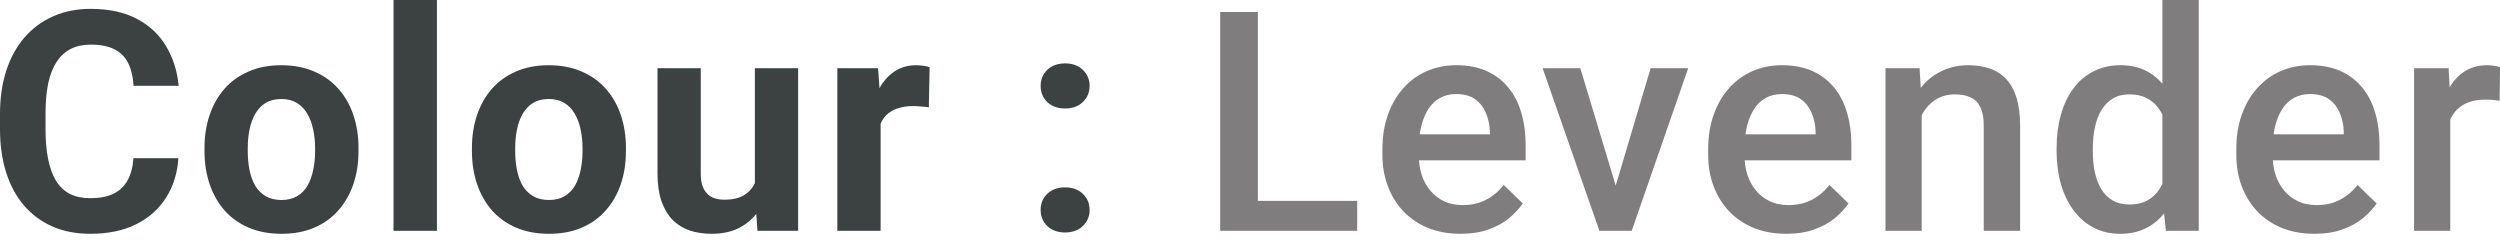 <svg width="114" height="11" viewBox="0 0 114 11" fill="none" xmlns="http://www.w3.org/2000/svg">
<path d="M6.084 7.215H8.133C8.092 7.886 7.907 8.482 7.578 9.003C7.254 9.524 6.799 9.93 6.214 10.223C5.634 10.515 4.935 10.661 4.118 10.661C3.478 10.661 2.905 10.552 2.398 10.332C1.891 10.108 1.457 9.789 1.096 9.373C0.74 8.957 0.468 8.455 0.281 7.866C0.094 7.276 0 6.616 0 5.886V5.194C0 4.463 0.096 3.803 0.288 3.213C0.484 2.62 0.763 2.115 1.124 1.699C1.489 1.284 1.925 0.964 2.432 0.74C2.939 0.516 3.506 0.404 4.132 0.404C4.963 0.404 5.664 0.555 6.235 0.856C6.811 1.158 7.256 1.574 7.571 2.103C7.891 2.633 8.083 3.236 8.147 3.912H6.091C6.068 3.51 5.988 3.17 5.851 2.891C5.714 2.608 5.506 2.396 5.228 2.254C4.954 2.108 4.588 2.035 4.132 2.035C3.789 2.035 3.49 2.099 3.234 2.227C2.978 2.355 2.763 2.549 2.59 2.809C2.416 3.07 2.286 3.398 2.199 3.796C2.117 4.189 2.076 4.65 2.076 5.18V5.886C2.076 6.402 2.115 6.856 2.193 7.249C2.27 7.637 2.389 7.966 2.549 8.236C2.713 8.501 2.923 8.702 3.179 8.839C3.44 8.971 3.752 9.037 4.118 9.037C4.547 9.037 4.901 8.969 5.18 8.832C5.458 8.695 5.671 8.491 5.817 8.222C5.968 7.952 6.057 7.617 6.084 7.215ZM9.325 6.893V6.749C9.325 6.205 9.402 5.705 9.558 5.248C9.713 4.787 9.939 4.387 10.236 4.049C10.533 3.711 10.898 3.449 11.332 3.261C11.766 3.07 12.264 2.974 12.826 2.974C13.388 2.974 13.888 3.07 14.326 3.261C14.765 3.449 15.133 3.711 15.43 4.049C15.731 4.387 15.96 4.787 16.115 5.248C16.27 5.705 16.348 6.205 16.348 6.749V6.893C16.348 7.432 16.27 7.932 16.115 8.393C15.96 8.85 15.731 9.25 15.43 9.592C15.133 9.93 14.767 10.193 14.333 10.38C13.899 10.568 13.402 10.661 12.84 10.661C12.278 10.661 11.778 10.568 11.339 10.38C10.905 10.193 10.537 9.93 10.236 9.592C9.939 9.25 9.713 8.85 9.558 8.393C9.402 7.932 9.325 7.432 9.325 6.893ZM11.298 6.749V6.893C11.298 7.203 11.325 7.493 11.38 7.763C11.435 8.032 11.522 8.27 11.641 8.475C11.764 8.676 11.924 8.834 12.12 8.948C12.317 9.062 12.556 9.12 12.84 9.12C13.114 9.12 13.349 9.062 13.545 8.948C13.742 8.834 13.899 8.676 14.018 8.475C14.137 8.27 14.224 8.032 14.278 7.763C14.338 7.493 14.368 7.203 14.368 6.893V6.749C14.368 6.447 14.338 6.164 14.278 5.899C14.224 5.63 14.135 5.392 14.011 5.187C13.893 4.977 13.735 4.812 13.539 4.693C13.342 4.575 13.105 4.515 12.826 4.515C12.547 4.515 12.31 4.575 12.113 4.693C11.922 4.812 11.764 4.977 11.641 5.187C11.522 5.392 11.435 5.63 11.38 5.899C11.325 6.164 11.298 6.447 11.298 6.749ZM19.924 0V10.524H17.944V0H19.924ZM21.52 6.893V6.749C21.52 6.205 21.598 5.705 21.753 5.248C21.908 4.787 22.134 4.387 22.431 4.049C22.728 3.711 23.094 3.449 23.528 3.261C23.962 3.07 24.459 2.974 25.021 2.974C25.583 2.974 26.083 3.07 26.522 3.261C26.96 3.449 27.328 3.711 27.625 4.049C27.927 4.387 28.155 4.787 28.31 5.248C28.465 5.705 28.543 6.205 28.543 6.749V6.893C28.543 7.432 28.465 7.932 28.31 8.393C28.155 8.85 27.927 9.25 27.625 9.592C27.328 9.93 26.963 10.193 26.529 10.38C26.095 10.568 25.597 10.661 25.035 10.661C24.473 10.661 23.973 10.568 23.535 10.38C23.101 10.193 22.733 9.93 22.431 9.592C22.134 9.25 21.908 8.85 21.753 8.393C21.598 7.932 21.52 7.432 21.52 6.893ZM23.493 6.749V6.893C23.493 7.203 23.521 7.493 23.576 7.763C23.631 8.032 23.717 8.27 23.836 8.475C23.959 8.676 24.119 8.834 24.316 8.948C24.512 9.062 24.752 9.12 25.035 9.12C25.309 9.12 25.544 9.062 25.741 8.948C25.937 8.834 26.095 8.676 26.213 8.475C26.332 8.27 26.419 8.032 26.474 7.763C26.533 7.493 26.563 7.203 26.563 6.893V6.749C26.563 6.447 26.533 6.164 26.474 5.899C26.419 5.63 26.33 5.392 26.207 5.187C26.088 4.977 25.93 4.812 25.734 4.693C25.538 4.575 25.3 4.515 25.021 4.515C24.743 4.515 24.505 4.575 24.309 4.693C24.117 4.812 23.959 4.977 23.836 5.187C23.717 5.392 23.631 5.63 23.576 5.899C23.521 6.164 23.493 6.447 23.493 6.749ZM34.422 8.75V3.111H36.395V10.524H34.538L34.422 8.75ZM34.641 7.228L35.223 7.215C35.223 7.708 35.166 8.167 35.052 8.592C34.938 9.012 34.766 9.378 34.538 9.688C34.31 9.994 34.022 10.234 33.675 10.408C33.328 10.577 32.919 10.661 32.448 10.661C32.087 10.661 31.754 10.611 31.448 10.51C31.146 10.405 30.886 10.243 30.667 10.024C30.452 9.8 30.283 9.515 30.16 9.167C30.041 8.816 29.982 8.393 29.982 7.9V3.111H31.955V7.914C31.955 8.133 31.98 8.318 32.03 8.469C32.085 8.619 32.16 8.743 32.256 8.839C32.352 8.935 32.464 9.003 32.592 9.044C32.725 9.085 32.871 9.106 33.031 9.106C33.437 9.106 33.757 9.024 33.99 8.859C34.227 8.695 34.394 8.471 34.49 8.188C34.59 7.9 34.641 7.58 34.641 7.228ZM40.156 4.728V10.524H38.183V3.111H40.04L40.156 4.728ZM42.39 3.063L42.355 4.892C42.26 4.878 42.143 4.867 42.006 4.858C41.874 4.844 41.752 4.837 41.643 4.837C41.364 4.837 41.122 4.874 40.917 4.947C40.716 5.015 40.547 5.118 40.41 5.255C40.277 5.392 40.177 5.559 40.108 5.755C40.044 5.952 40.008 6.176 39.998 6.427L39.601 6.304C39.601 5.824 39.649 5.383 39.745 4.981C39.841 4.575 39.98 4.221 40.163 3.919C40.35 3.618 40.579 3.385 40.848 3.22C41.118 3.056 41.426 2.974 41.773 2.974C41.883 2.974 41.995 2.983 42.109 3.001C42.223 3.015 42.317 3.035 42.39 3.063ZM47.453 9.572C47.453 9.279 47.553 9.035 47.754 8.839C47.959 8.642 48.231 8.544 48.569 8.544C48.907 8.544 49.177 8.642 49.378 8.839C49.583 9.035 49.686 9.279 49.686 9.572C49.686 9.864 49.583 10.108 49.378 10.305C49.177 10.501 48.907 10.6 48.569 10.6C48.231 10.6 47.959 10.501 47.754 10.305C47.553 10.108 47.453 9.864 47.453 9.572ZM47.453 3.919C47.453 3.627 47.553 3.382 47.754 3.186C47.959 2.99 48.231 2.891 48.569 2.891C48.907 2.891 49.177 2.99 49.378 3.186C49.583 3.382 49.686 3.627 49.686 3.919C49.686 4.211 49.583 4.456 49.378 4.652C49.177 4.849 48.907 4.947 48.569 4.947C48.231 4.947 47.959 4.849 47.754 4.652C47.553 4.456 47.453 4.211 47.453 3.919Z" fill="#3C4242"/>
<path d="M61.888 9.161V10.524H56.88V9.161H61.888ZM57.359 0.548V10.524H55.64V0.548H57.359ZM66.602 10.661C66.054 10.661 65.558 10.572 65.115 10.394C64.677 10.211 64.302 9.958 63.992 9.633C63.685 9.309 63.45 8.928 63.286 8.489C63.121 8.051 63.039 7.578 63.039 7.071V6.797C63.039 6.217 63.124 5.691 63.293 5.221C63.462 4.75 63.697 4.349 63.998 4.015C64.3 3.677 64.656 3.419 65.067 3.241C65.478 3.063 65.924 2.974 66.403 2.974C66.933 2.974 67.397 3.063 67.794 3.241C68.192 3.419 68.52 3.67 68.781 3.994C69.046 4.314 69.242 4.696 69.37 5.139C69.503 5.582 69.569 6.071 69.569 6.605V7.311H63.841V6.125H67.938V5.995C67.929 5.698 67.87 5.42 67.76 5.159C67.655 4.899 67.493 4.689 67.273 4.529C67.054 4.369 66.762 4.289 66.397 4.289C66.122 4.289 65.878 4.349 65.663 4.467C65.453 4.581 65.277 4.748 65.136 4.967C64.994 5.187 64.885 5.452 64.807 5.762C64.734 6.068 64.697 6.413 64.697 6.797V7.071C64.697 7.395 64.741 7.697 64.828 7.975C64.919 8.249 65.051 8.489 65.225 8.695C65.398 8.9 65.609 9.062 65.855 9.181C66.102 9.295 66.383 9.352 66.698 9.352C67.095 9.352 67.449 9.273 67.76 9.113C68.071 8.953 68.34 8.727 68.569 8.434L69.439 9.277C69.279 9.51 69.071 9.734 68.815 9.949C68.559 10.159 68.246 10.33 67.876 10.463C67.511 10.595 67.086 10.661 66.602 10.661ZM73.453 9.215L75.269 3.111H76.982L74.406 10.524H73.337L73.453 9.215ZM72.062 3.111L73.912 9.243L74.001 10.524H72.933L70.343 3.111H72.062ZM81.456 10.661C80.908 10.661 80.412 10.572 79.969 10.394C79.531 10.211 79.156 9.958 78.845 9.633C78.539 9.309 78.304 8.928 78.14 8.489C77.975 8.051 77.893 7.578 77.893 7.071V6.797C77.893 6.217 77.978 5.691 78.147 5.221C78.316 4.75 78.551 4.349 78.852 4.015C79.154 3.677 79.51 3.419 79.921 3.241C80.332 3.063 80.778 2.974 81.257 2.974C81.787 2.974 82.251 3.063 82.648 3.241C83.045 3.419 83.374 3.67 83.635 3.994C83.9 4.314 84.096 4.696 84.224 5.139C84.356 5.582 84.423 6.071 84.423 6.605V7.311H78.695V6.125H82.792V5.995C82.783 5.698 82.723 5.42 82.614 5.159C82.509 4.899 82.347 4.689 82.127 4.529C81.908 4.369 81.616 4.289 81.25 4.289C80.976 4.289 80.732 4.349 80.517 4.467C80.307 4.581 80.131 4.748 79.99 4.967C79.848 5.187 79.738 5.452 79.661 5.762C79.588 6.068 79.551 6.413 79.551 6.797V7.071C79.551 7.395 79.594 7.697 79.681 7.975C79.773 8.249 79.905 8.489 80.079 8.695C80.252 8.9 80.462 9.062 80.709 9.181C80.956 9.295 81.237 9.352 81.552 9.352C81.949 9.352 82.303 9.273 82.614 9.113C82.924 8.953 83.194 8.727 83.422 8.434L84.292 9.277C84.132 9.51 83.925 9.734 83.669 9.949C83.413 10.159 83.1 10.33 82.73 10.463C82.365 10.595 81.94 10.661 81.456 10.661ZM87.629 4.693V10.524H85.978V3.111H87.533L87.629 4.693ZM87.334 6.543L86.8 6.536C86.804 6.011 86.877 5.529 87.019 5.091C87.165 4.652 87.366 4.275 87.622 3.96C87.882 3.645 88.193 3.403 88.554 3.234C88.915 3.06 89.317 2.974 89.76 2.974C90.116 2.974 90.438 3.024 90.726 3.124C91.018 3.22 91.267 3.378 91.473 3.597C91.683 3.816 91.843 4.102 91.952 4.454C92.062 4.801 92.117 5.228 92.117 5.735V10.524H90.459V5.728C90.459 5.372 90.406 5.091 90.301 4.885C90.201 4.675 90.052 4.527 89.856 4.44C89.664 4.349 89.424 4.303 89.136 4.303C88.853 4.303 88.6 4.362 88.376 4.481C88.152 4.6 87.962 4.762 87.807 4.967C87.656 5.173 87.54 5.411 87.458 5.68C87.375 5.95 87.334 6.237 87.334 6.543ZM98.605 8.989V0H100.263V10.524H98.763L98.605 8.989ZM93.781 6.9V6.756C93.781 6.194 93.848 5.682 93.98 5.221C94.112 4.755 94.304 4.355 94.556 4.022C94.807 3.684 95.113 3.426 95.474 3.248C95.835 3.065 96.241 2.974 96.693 2.974C97.141 2.974 97.534 3.06 97.872 3.234C98.21 3.408 98.498 3.656 98.735 3.981C98.973 4.301 99.162 4.684 99.304 5.132C99.445 5.575 99.546 6.068 99.605 6.612V7.071C99.546 7.601 99.445 8.085 99.304 8.523C99.162 8.962 98.973 9.341 98.735 9.661C98.498 9.981 98.207 10.227 97.865 10.401C97.527 10.574 97.132 10.661 96.68 10.661C96.232 10.661 95.828 10.568 95.467 10.38C95.111 10.193 94.807 9.93 94.556 9.592C94.304 9.254 94.112 8.857 93.98 8.4C93.848 7.939 93.781 7.439 93.781 6.9ZM95.433 6.756V6.9C95.433 7.238 95.462 7.553 95.522 7.845C95.586 8.137 95.684 8.396 95.816 8.619C95.949 8.839 96.12 9.012 96.33 9.14C96.545 9.263 96.801 9.325 97.098 9.325C97.472 9.325 97.781 9.243 98.022 9.078C98.265 8.914 98.454 8.692 98.591 8.414C98.733 8.131 98.829 7.815 98.879 7.468V6.228C98.852 5.959 98.794 5.707 98.708 5.474C98.626 5.242 98.514 5.038 98.372 4.865C98.23 4.687 98.055 4.549 97.844 4.454C97.639 4.353 97.394 4.303 97.111 4.303C96.81 4.303 96.554 4.367 96.344 4.495C96.134 4.623 95.96 4.798 95.823 5.022C95.691 5.246 95.593 5.506 95.528 5.803C95.465 6.1 95.433 6.418 95.433 6.756ZM105.539 10.661C104.99 10.661 104.495 10.572 104.052 10.394C103.613 10.211 103.239 9.958 102.928 9.633C102.622 9.309 102.387 8.928 102.222 8.489C102.058 8.051 101.976 7.578 101.976 7.071V6.797C101.976 6.217 102.06 5.691 102.229 5.221C102.398 4.75 102.633 4.349 102.935 4.015C103.236 3.677 103.593 3.419 104.004 3.241C104.415 3.063 104.86 2.974 105.34 2.974C105.87 2.974 106.333 3.063 106.731 3.241C107.128 3.419 107.457 3.67 107.717 3.994C107.982 4.314 108.179 4.696 108.307 5.139C108.439 5.582 108.505 6.071 108.505 6.605V7.311H102.777V6.125H106.875V5.995C106.865 5.698 106.806 5.42 106.696 5.159C106.591 4.899 106.429 4.689 106.21 4.529C105.991 4.369 105.698 4.289 105.333 4.289C105.059 4.289 104.815 4.349 104.6 4.467C104.39 4.581 104.214 4.748 104.072 4.967C103.931 5.187 103.821 5.452 103.743 5.762C103.67 6.068 103.634 6.413 103.634 6.797V7.071C103.634 7.395 103.677 7.697 103.764 7.975C103.855 8.249 103.988 8.489 104.161 8.695C104.335 8.9 104.545 9.062 104.792 9.181C105.038 9.295 105.319 9.352 105.634 9.352C106.032 9.352 106.386 9.273 106.696 9.113C107.007 8.953 107.277 8.727 107.505 8.434L108.375 9.277C108.215 9.51 108.007 9.734 107.752 9.949C107.496 10.159 107.183 10.33 106.813 10.463C106.448 10.595 106.023 10.661 105.539 10.661ZM111.732 4.522V10.524H110.081V3.111H111.657L111.732 4.522ZM114 3.063L113.986 4.597C113.886 4.579 113.776 4.565 113.657 4.556C113.543 4.547 113.429 4.543 113.315 4.543C113.032 4.543 112.783 4.584 112.568 4.666C112.353 4.744 112.173 4.858 112.027 5.009C111.885 5.155 111.776 5.333 111.698 5.543C111.62 5.753 111.575 5.988 111.561 6.249L111.184 6.276C111.184 5.81 111.23 5.379 111.321 4.981C111.412 4.584 111.549 4.234 111.732 3.933C111.919 3.631 112.152 3.396 112.431 3.227C112.714 3.058 113.041 2.974 113.411 2.974C113.511 2.974 113.619 2.983 113.733 3.001C113.852 3.019 113.941 3.04 114 3.063Z" fill="#807D7E"/>
</svg>
